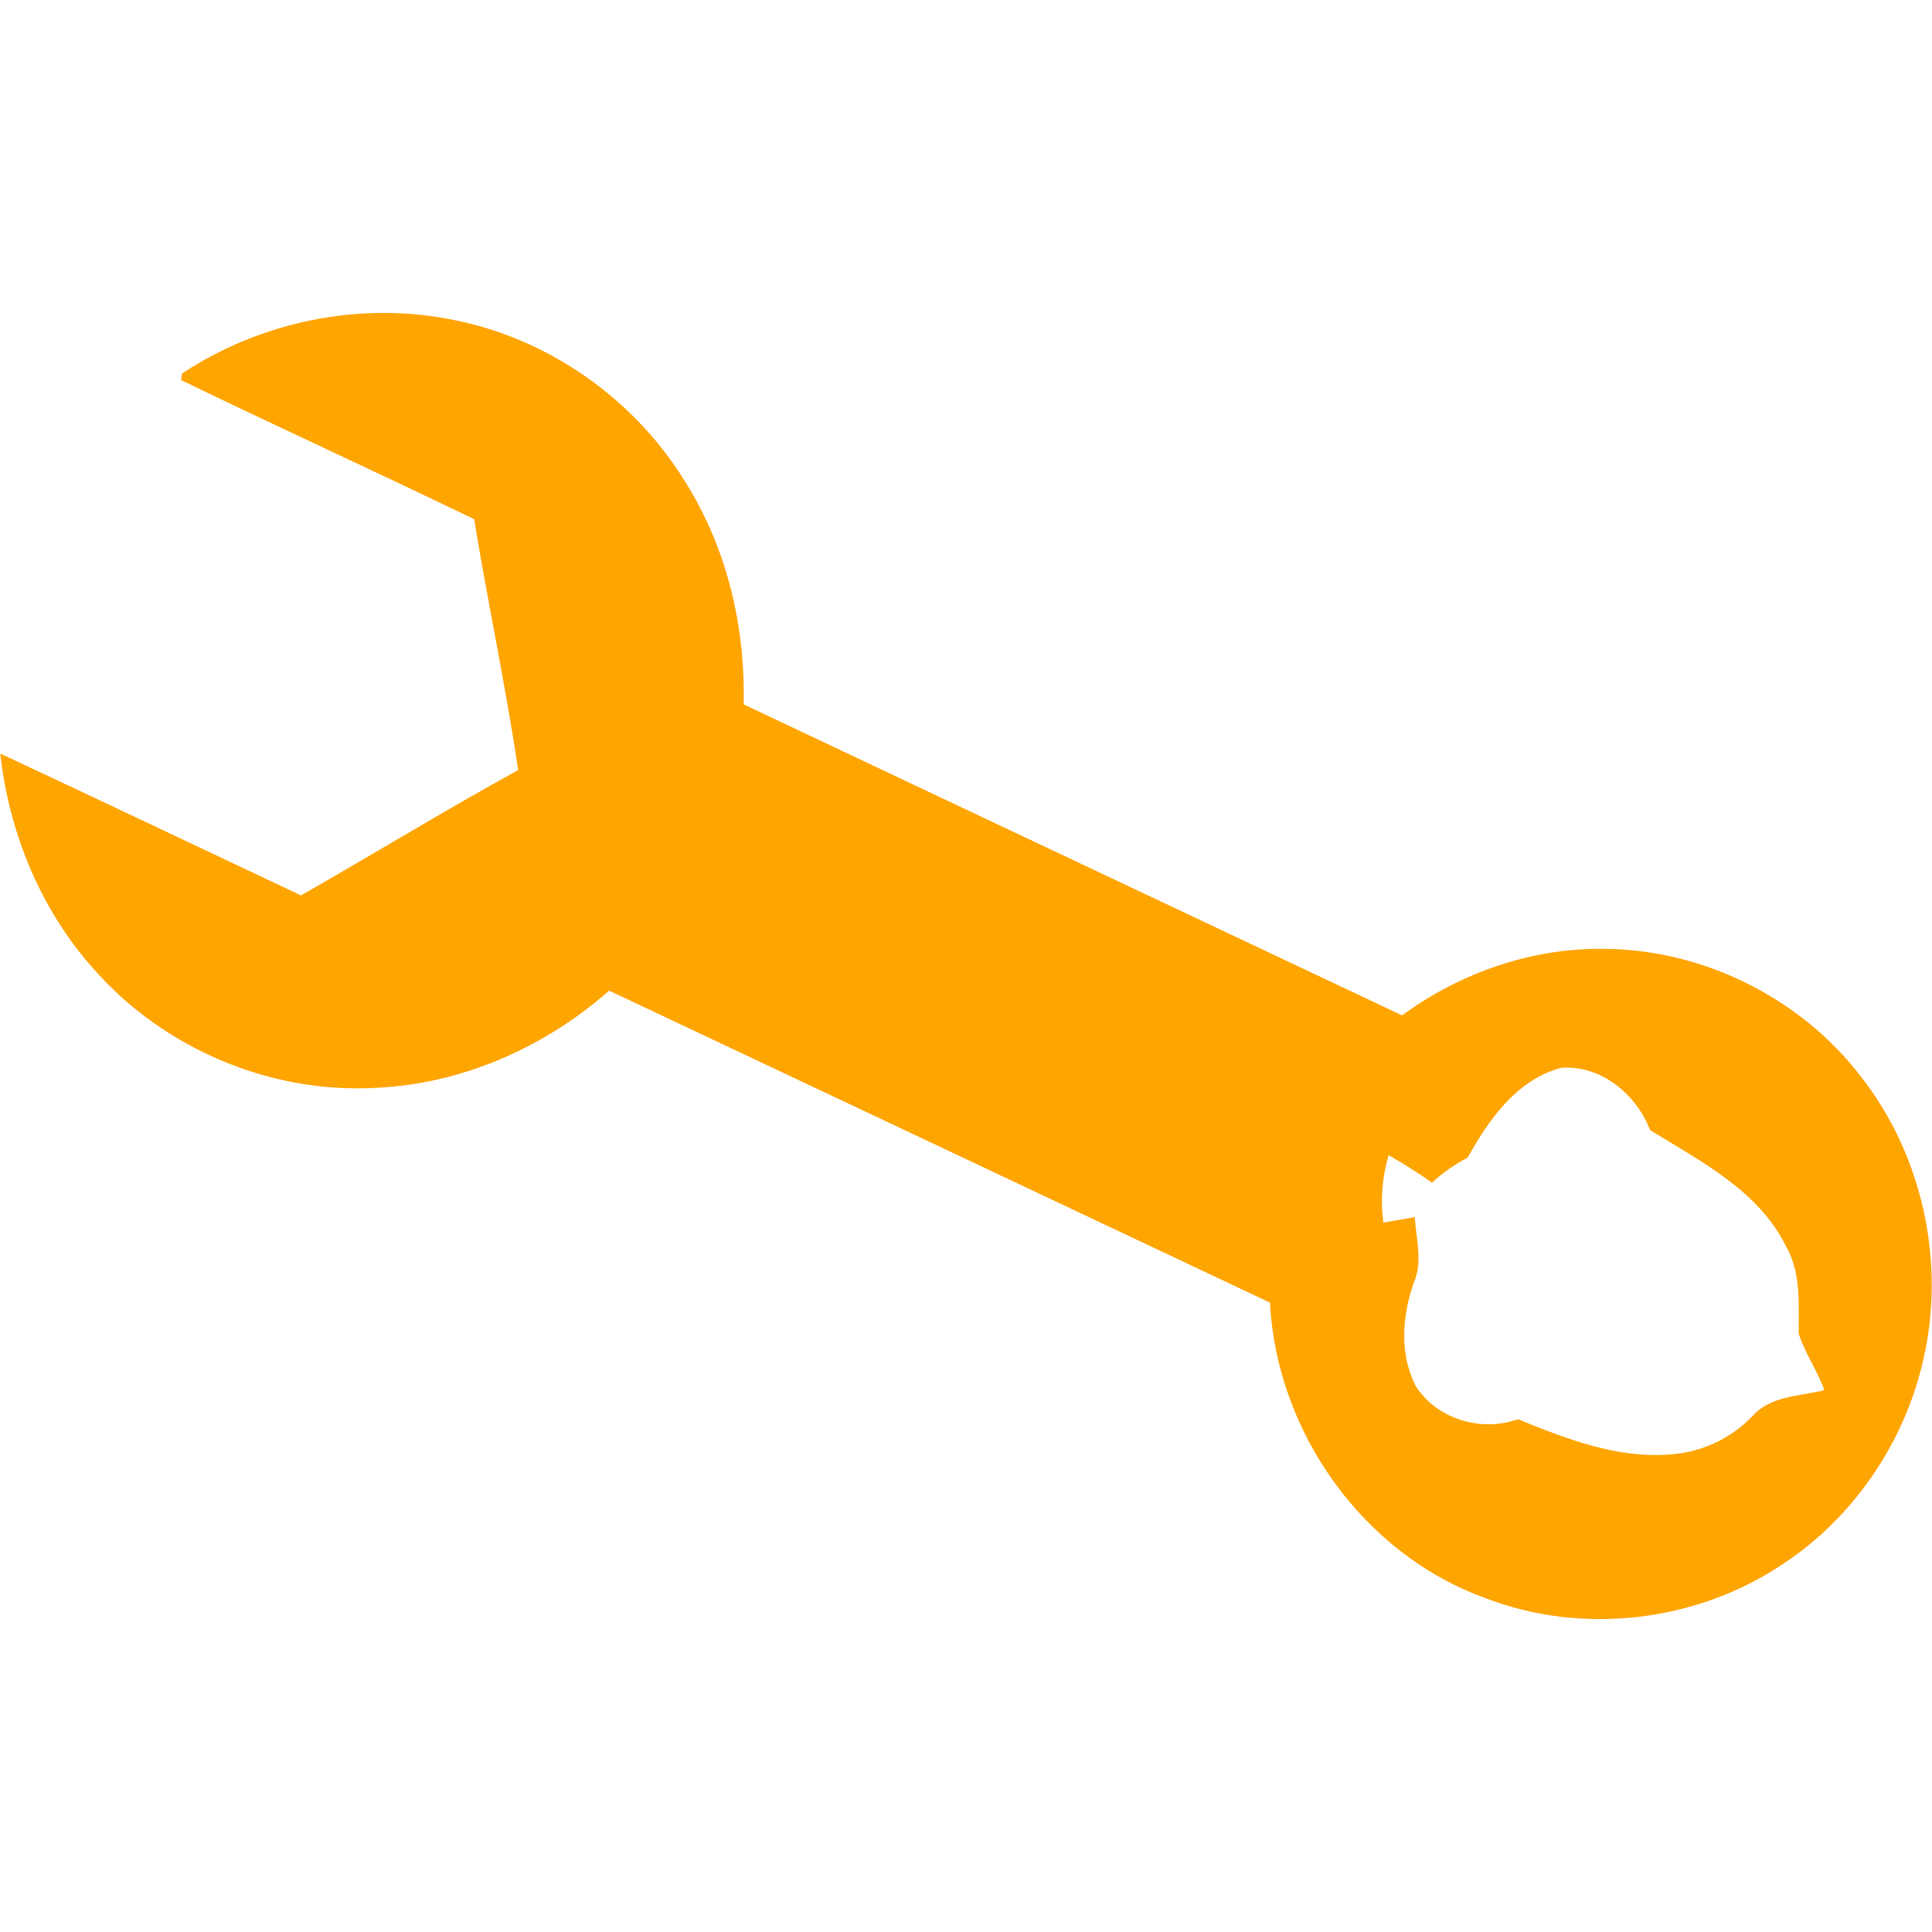 <svg xmlns="http://www.w3.org/2000/svg" viewBox="0 0 1024 1024"><path fill="orange" d="M96.516 197.938c41.588-27.44 94.132-38.398 143.084-28.518 50.928 9.79 96.782 42.036 123.772 86.272 21.962 34.94 31.752 76.572 30.764 117.62 116.272 55.06 232.68 109.894 348.996 164.864 30.854-22.59 68.714-35.838 107.112-35.254 52.544.314 104.146 26.004 136.076 67.68 32.786 41.812 45.046 98.712 33.01 150.358-10.016 43.878-37.14 83.668-74.82 108.324-45.584 30.45-105.944 37.544-157.14 17.784C722.428 823.626 676.62 759 673.118 690.422c-116.722-55.104-233.488-110.3-350.254-165.36-34.132 30.09-78.01 49.492-123.682 51.512-55.644 3.144-111.872-20.568-148.834-62.2C21.742 482.712 4.81 441.62.14 399.404c53.218 24.88 106.256 50.12 159.386 75.18 38.488-21.962 76.302-45.09 115.104-66.422-6.512-44.506-16.122-88.562-23.308-132.98-51.602-24.97-103.788-48.726-155.344-73.742.134-.852.404-2.604.538-3.502zm681.422 415.598c-6.872 3.548-13.204 8.038-18.908 13.248-7.5-5.12-15.134-10.06-23.038-14.506-3.414 11.632-4.402 23.712-2.784 35.748 5.524-.988 11.092-1.976 16.662-2.918.628 11.452 4.356 23.352-.406 34.446-6.332 17.694-7.904 38.264 1.078 55.374 11.228 17.336 34.762 24.252 53.982 17.29 25.824 10.464 53.04 21.154 81.512 18.594 16.258-1.214 31.796-8.624 43.024-20.48 9.522-10.598 25.016-10.284 37.904-13.518-3.726-10.33-10.238-19.49-13.608-29.91-.134-15.584 1.394-32.066-6.646-46.168-14.596-29.82-45.404-45.18-72.17-61.796-7.23-18.996-25.914-34.446-46.886-33.008-23.714 6.242-38.488 27.35-49.716 47.604z"/></svg>